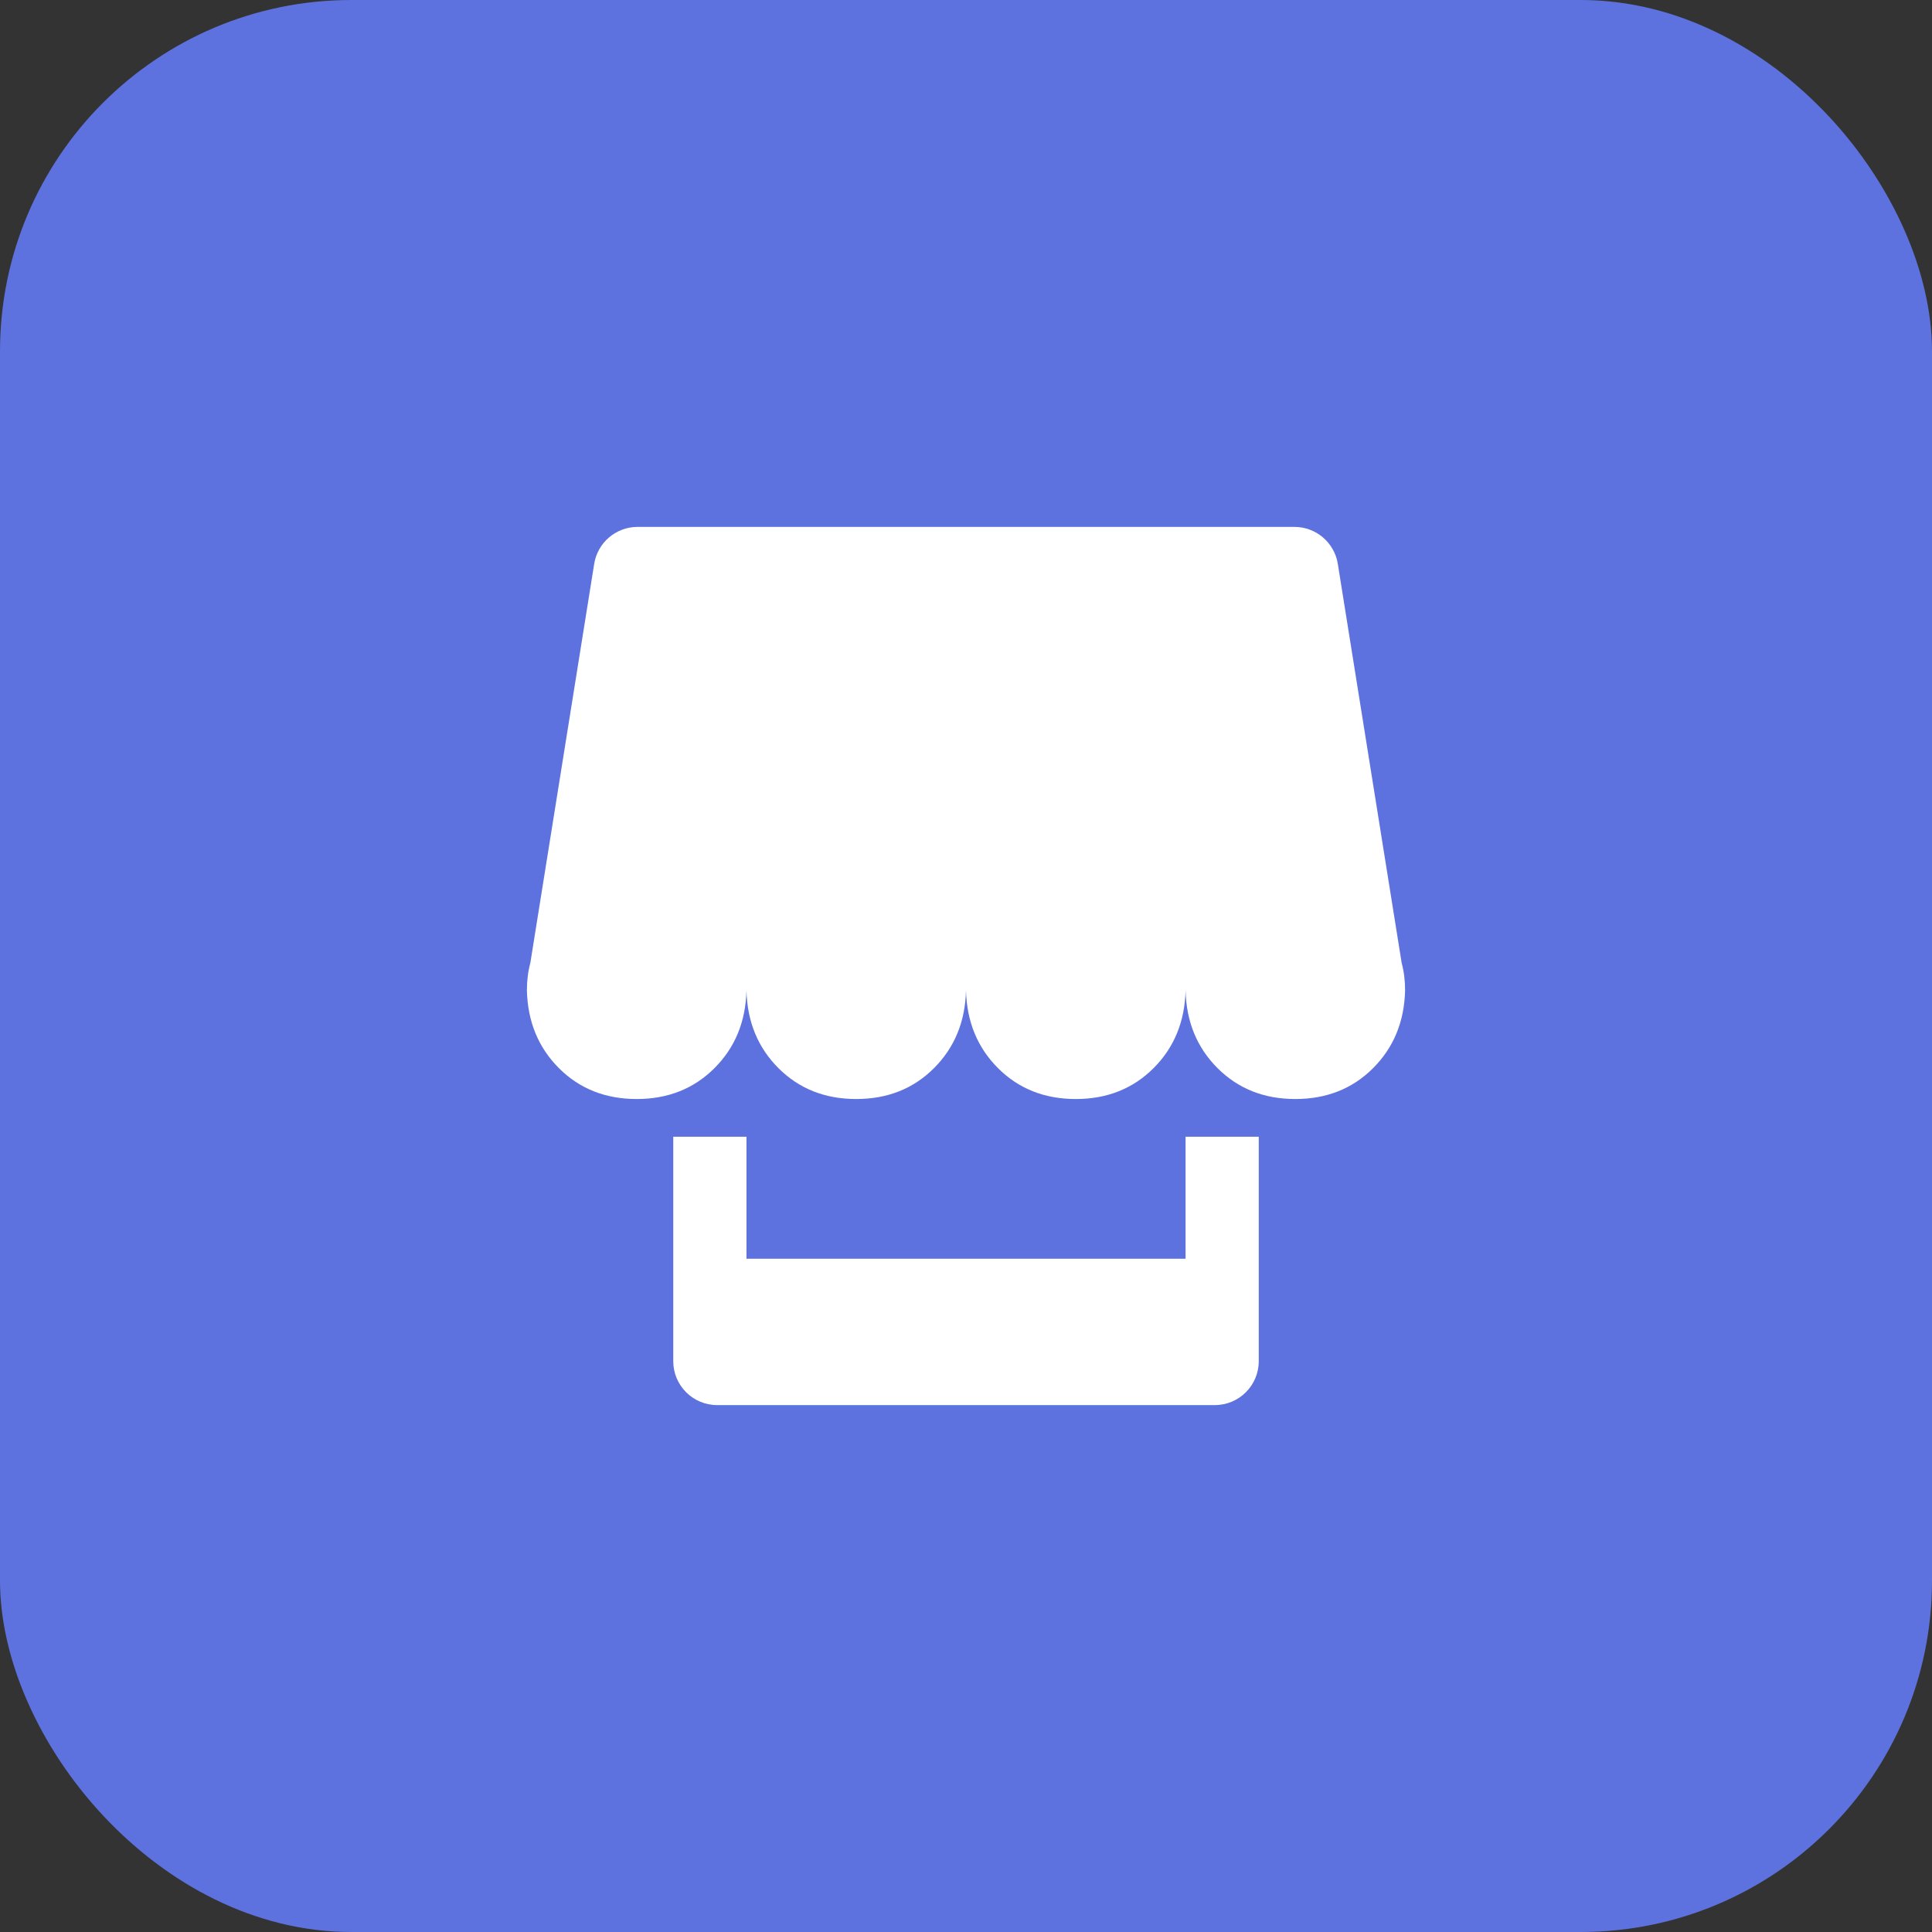 <svg width="40" height="40" viewBox="0 0 40 40" fill="none" xmlns="http://www.w3.org/2000/svg">
<rect x="0" y="0" width="40" height="40" fill="#333333" stroke="none"/>
<rect width="40" height="40" rx="7.273" fill="#5D72DE"/>
<path d="M24.546 23.535H26.061V28.182C26.061 28.684 25.654 29.091 25.151 29.091H14.848C14.346 29.091 13.939 28.684 13.939 28.182V23.535H15.455V26.061H24.546V23.535ZM29.02 19.937C29.067 20.111 29.091 20.3 29.091 20.505C29.075 21.152 28.854 21.689 28.428 22.115C28.002 22.541 27.465 22.754 26.818 22.754C26.171 22.754 25.635 22.541 25.208 22.115C24.782 21.689 24.561 21.152 24.546 20.505C24.53 21.152 24.309 21.689 23.883 22.115C23.456 22.541 22.92 22.754 22.273 22.754C21.626 22.754 21.089 22.541 20.663 22.115C20.237 21.689 20.016 21.152 20 20.505C19.984 21.152 19.763 21.689 19.337 22.115C18.911 22.541 18.374 22.754 17.727 22.754C17.08 22.754 16.544 22.541 16.117 22.115C15.691 21.689 15.47 21.152 15.455 20.505C15.439 21.152 15.218 21.689 14.792 22.115C14.365 22.541 13.829 22.754 13.182 22.754C12.535 22.754 11.998 22.541 11.572 22.115C11.146 21.689 10.925 21.152 10.909 20.505C10.909 20.3 10.933 20.111 10.98 19.937L12.302 11.675C12.372 11.234 12.753 10.909 13.2 10.909H26.8C27.247 10.909 27.628 11.234 27.698 11.675L29.02 19.937Z" fill="white"/>
</svg>
